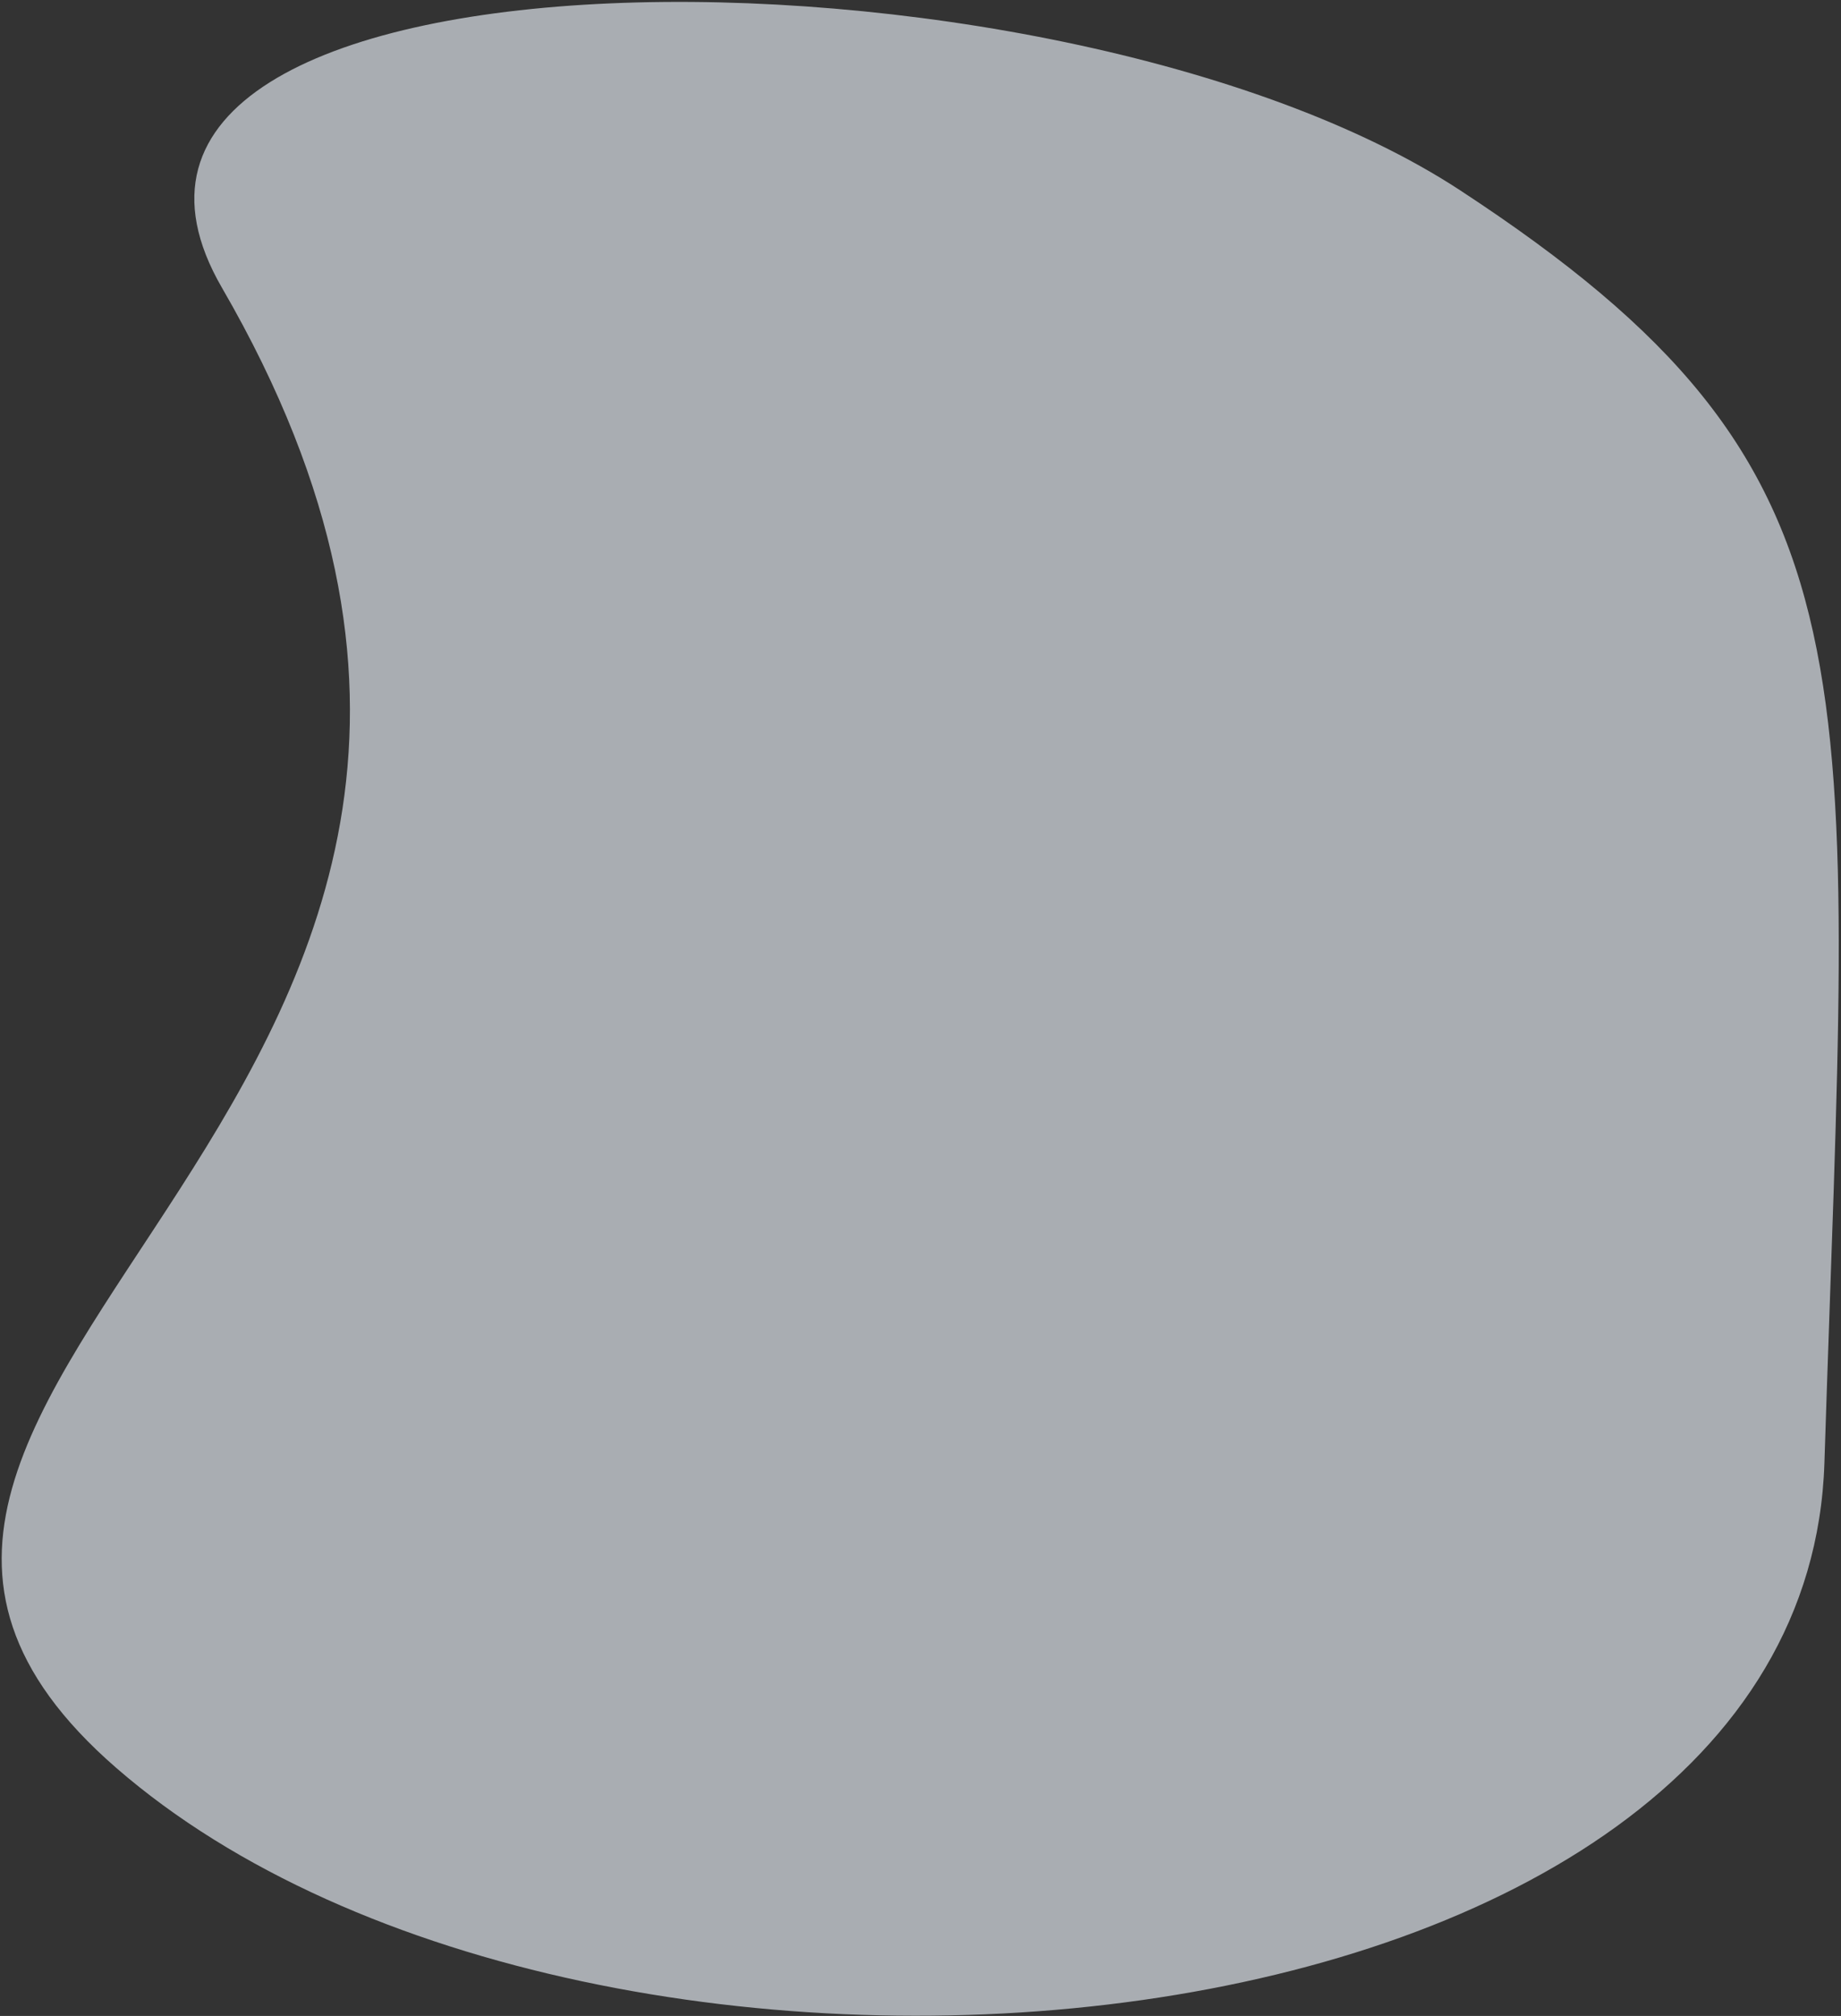 <?xml version="1.0" encoding="UTF-8"?>
<svg id="SVGDoc" width="707" height="774" xmlns="http://www.w3.org/2000/svg" version="1.1" xmlns:xlink="http://www.w3.org/1999/xlink" xmlns:avocode="https://avocode.com/" viewBox="0 0 707 774"><rect x="0" y="0" width="707" height="774" fill="#333333" stroke="none"/><defs></defs><desc>Generated with Avocode.</desc><g><g opacity="0.64"><title>Ellipse 6</title><path d="M85.24,110.486c-80.595,-138.999 319.311,-139.677 475.462,-37.441c165.219,108.173 149.695,181.498 139.926,488.643c-7.452,234.286 -472.451,276.574 -655.988,117.077c-170.459,-148.131 222.159,-255.151 40.6,-568.279z" fill="#edf3fa" fill-opacity="1"></path></g></g></svg>